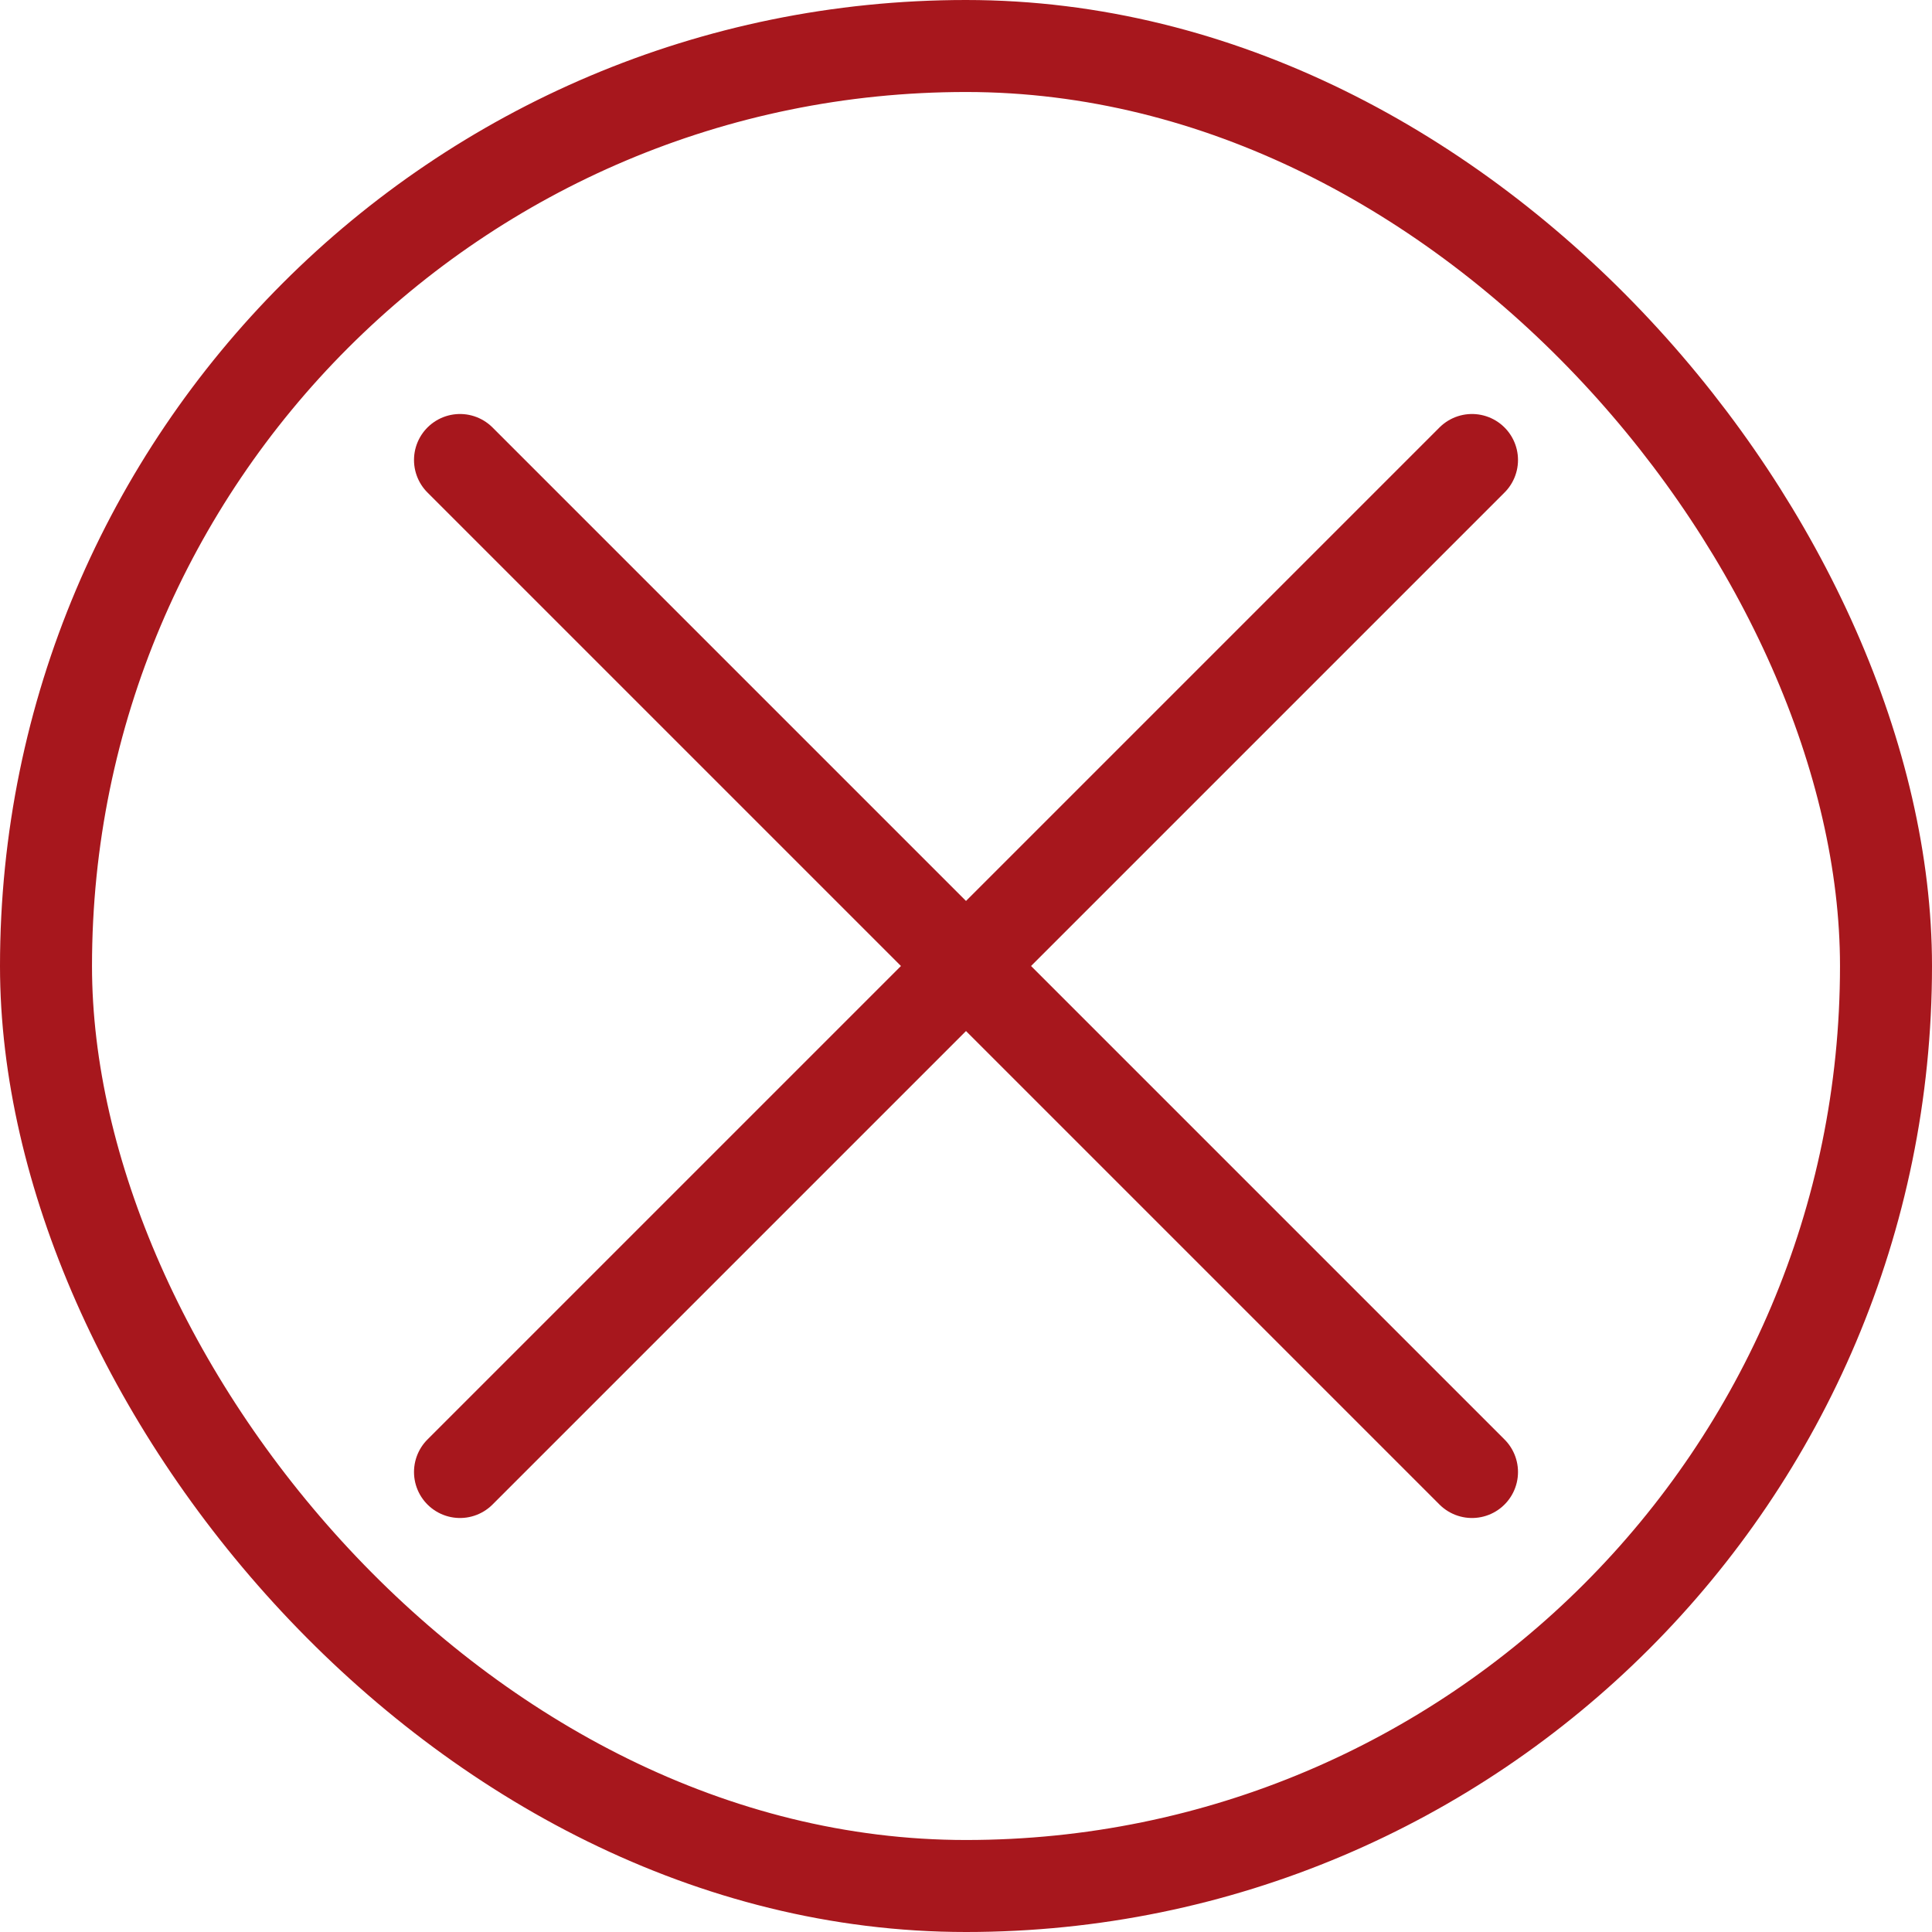 <svg xmlns="http://www.w3.org/2000/svg" viewBox="0 0 21 21"><defs><style>.cls-1,.cls-2{fill:none;stroke:#a7171d;}.cls-1{stroke-miterlimit:10;}.cls-2{stroke-linecap:round;stroke-linejoin:round;}</style></defs><title>del-icon</title><g id="Слой_2" data-name="Слой 2"><g id="Слой_1-2" data-name="Слой 1"><rect class="cls-1" x="0.5" y="0.5" width="20" height="20" rx="10" ry="10"/><line class="cls-2" x1="5" y1="5" x2="16" y2="16"/><line class="cls-2" x1="16" y1="5" x2="5" y2="16"/></g></g></svg>